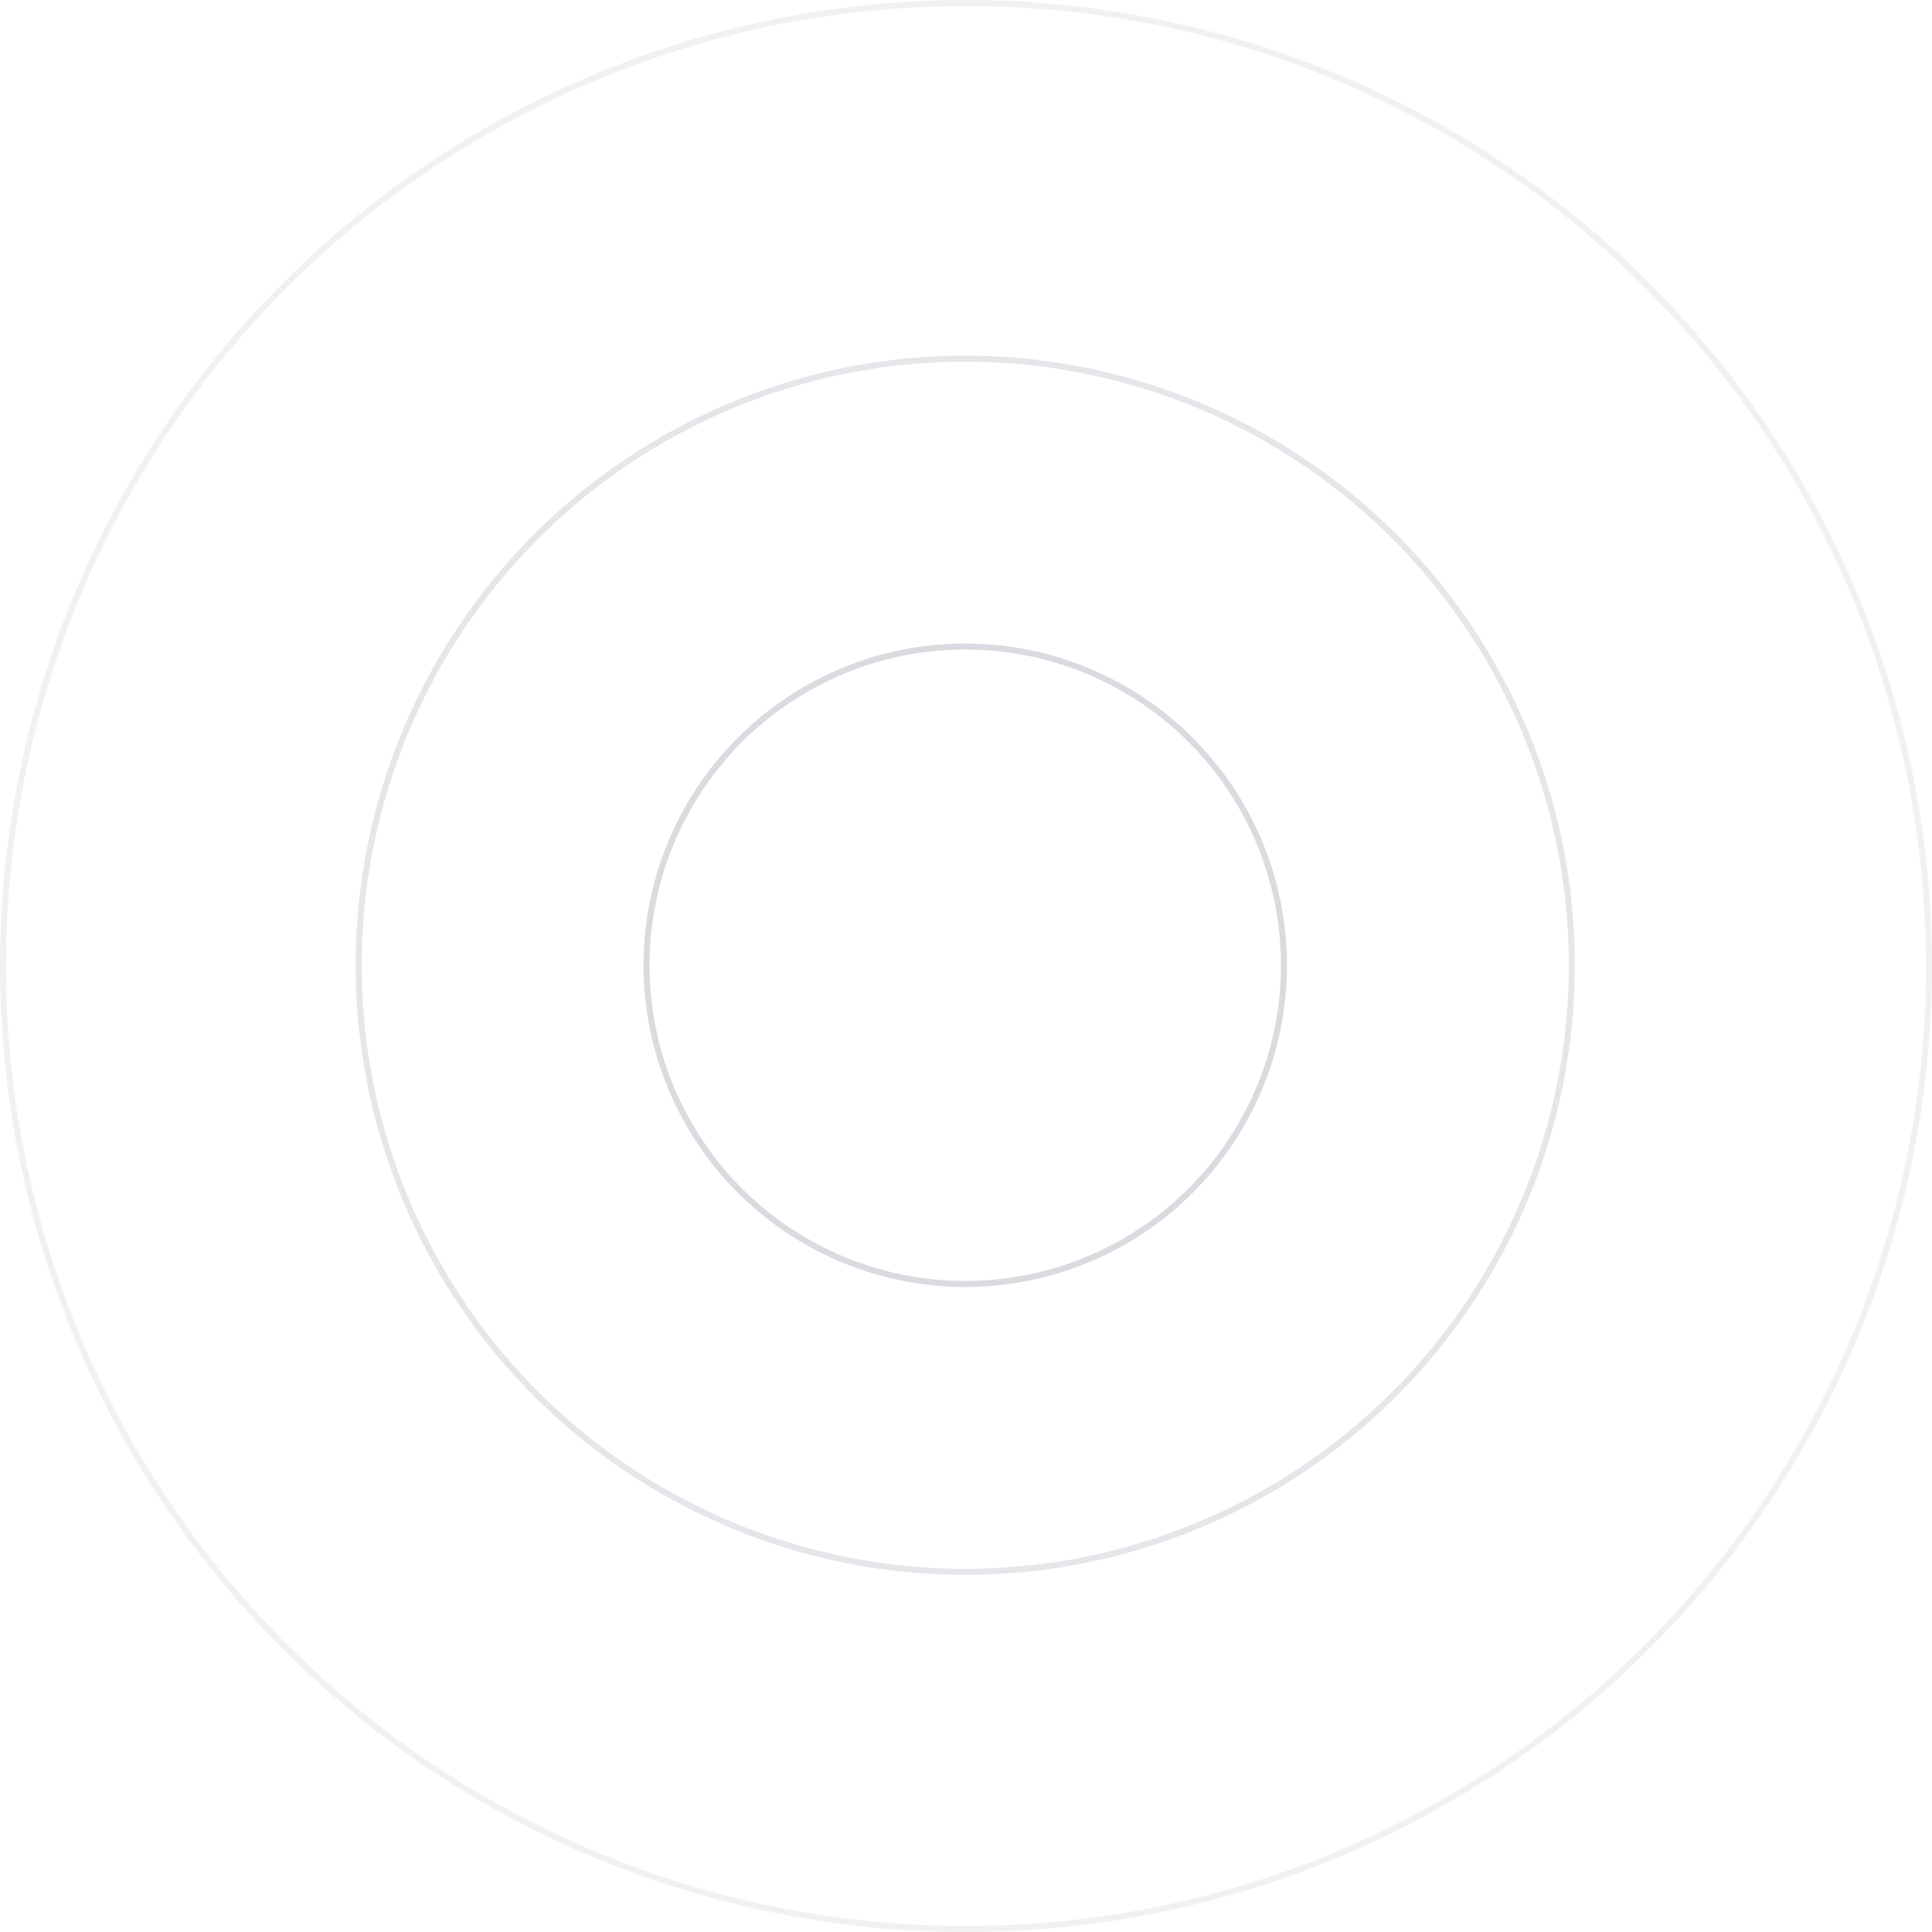 <svg width="1282" height="1282" viewBox="0 0 1282 1282" xmlns="http://www.w3.org/2000/svg"><title>Waves-Full-Center</title><g transform="translate(2 2)" stroke="#464B66" stroke-width="4" fill="none" fill-rule="evenodd"><circle opacity=".2" cx="638.5" cy="638.5" r="211.5"/><circle opacity=".14" cx="638.5" cy="638.5" r="402.5"/><circle opacity=".08" cx="639" cy="639" r="639"/></g></svg>